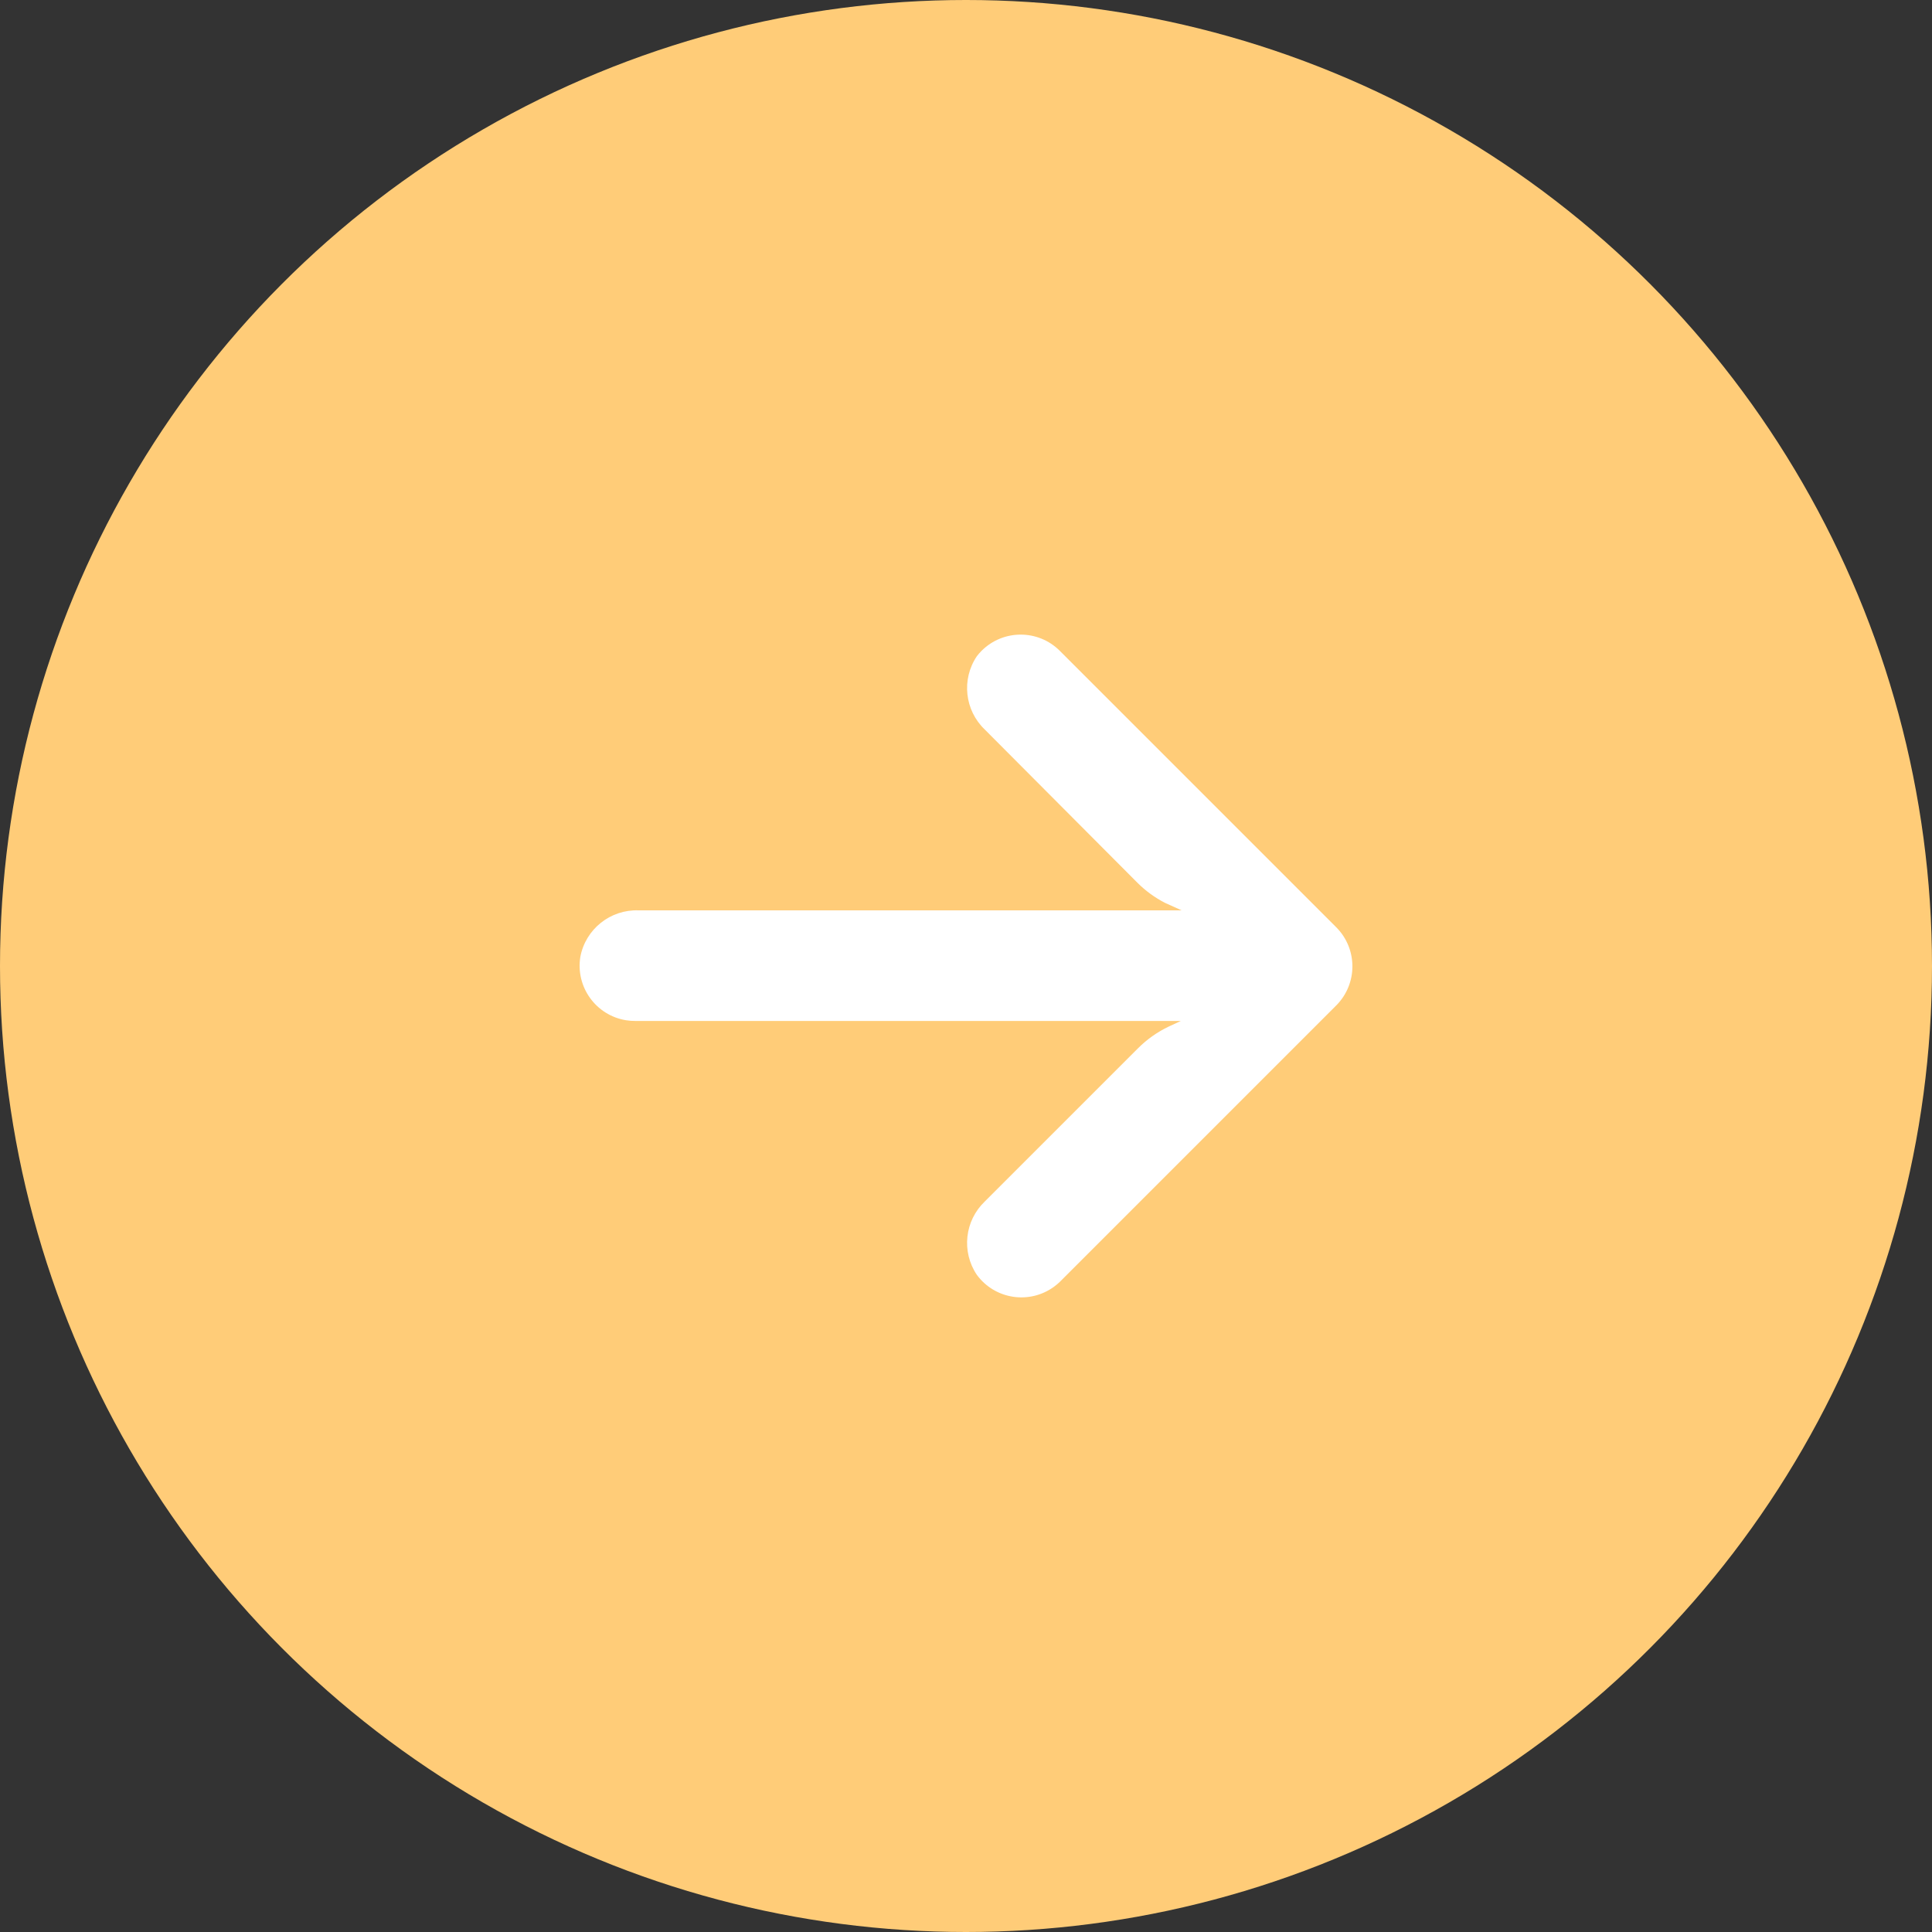 <svg width="60" height="60" viewBox="0 0 60 60" fill="none" xmlns="http://www.w3.org/2000/svg">
<rect x="0" y="0" width="60" height="60" fill="#333333" stroke="none"/>
<circle cx="30" cy="30" r="30" transform="rotate(-180 30 30)" fill="#FFCC78"/>
<g clip-path="url(#clip0)">
<path d="M19.443 31.685C19.541 31.701 19.64 31.708 19.74 31.707L36.671 31.707L36.302 31.878C35.941 32.049 35.613 32.282 35.332 32.565L30.584 37.313C29.959 37.91 29.853 38.87 30.335 39.589C30.895 40.354 31.97 40.52 32.735 39.959C32.797 39.914 32.855 39.865 32.911 39.812L41.497 31.226C42.167 30.555 42.168 29.468 41.498 28.797C41.498 28.797 41.497 28.796 41.497 28.796L32.911 20.21C32.239 19.54 31.152 19.542 30.482 20.213C30.429 20.266 30.38 20.323 30.335 20.382C29.853 21.1 29.959 22.06 30.584 22.657L35.323 27.414C35.575 27.666 35.865 27.877 36.182 28.04L36.697 28.272L19.834 28.272C18.957 28.24 18.187 28.852 18.023 29.715C17.871 30.651 18.507 31.533 19.443 31.685Z" fill="white"/>
</g>
<defs>
<clipPath id="clip0">
<rect x="42" y="42" width="24" height="24" rx="12" transform="rotate(-180 42 42)" fill="white"/>
</clipPath>
</defs>
</svg>
